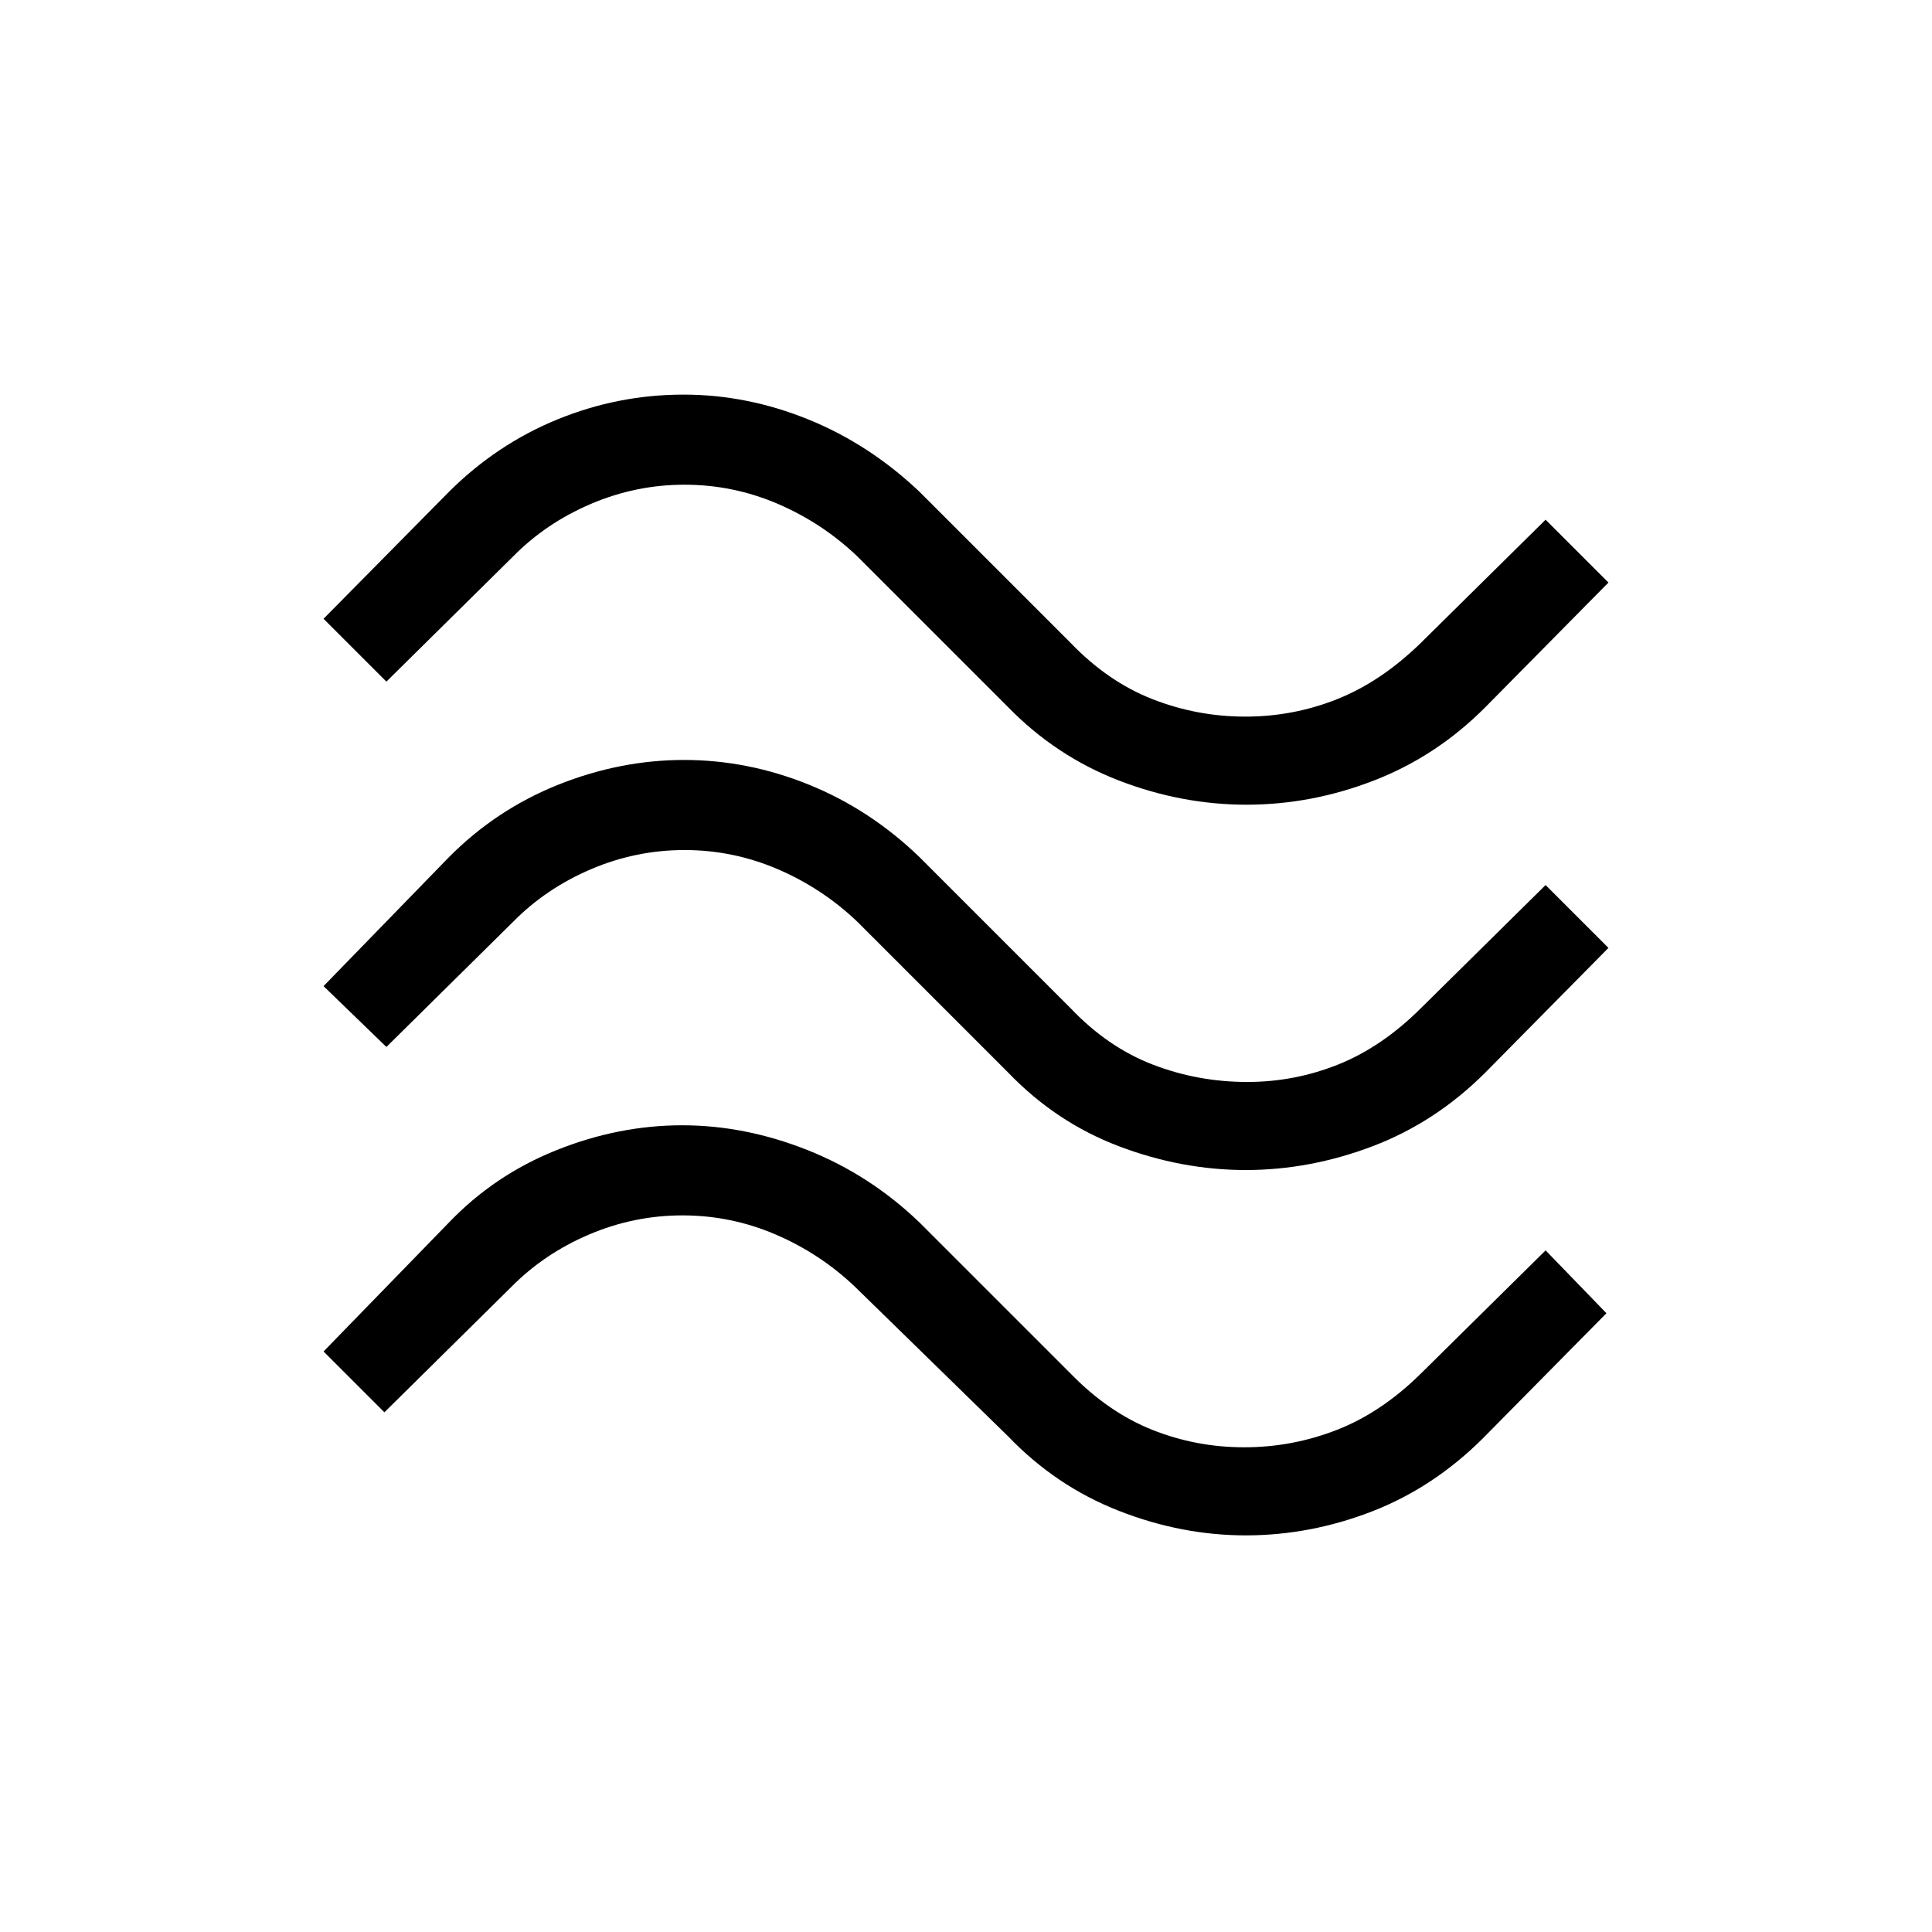 <svg xmlns="http://www.w3.org/2000/svg" height="48" viewBox="0 -960 960 960" width="48"><path d="M738-608.54q-24.23 24.34-55.27 36.36-31.04 12.03-63.35 12.03-32.3 0-63.44-12.03T501-608.54l-75-75q-17.32-16.54-39.49-26.08-22.18-9.53-46.37-9.53-24.19 0-46.52 9.53-22.33 9.54-38.62 26.08l-63 62.23-31.23-31.23 62.23-63q23.76-23.69 53.94-36.04 30.18-12.34 62.74-12.34 31.56 0 61.98 12.34 30.41 12.35 55.34 36.04l75 75q18.56 19.32 40.73 27.97 22.16 8.65 46.04 8.65 23.91 0 45.71-8.7 21.81-8.7 41.52-27.92l62-61.23 31.23 31.23-61.23 62ZM738-427q-24.74 24.69-55.91 36.54-31.17 11.84-63.09 11.84t-63.09-11.84Q524.74-402.31 501-427l-75-75q-17.32-16.54-39.49-26.08-22.18-9.54-46.37-9.54-24.19 0-46.52 9.54Q271.29-518.54 255-502l-63 62.23L160.77-470 223-534q23.47-23.69 54.29-36.04 30.83-12.34 62.62-12.34 31.78 0 62.18 12.34Q432.49-557.69 457-534l75 75q18.35 19.32 40.76 27.97 22.42 8.65 46.98 8.65 23.57 0 45.26-8.7 21.7-8.7 41-27.92l62-61.23L799.23-489 738-427Zm-1 181.54q-24.74 24.69-55.41 36.54-30.67 11.84-62.59 11.84t-63.12-12.23q-31.19-12.23-54.88-36.92l-76-74.23q-17.32-16.54-39.49-26.08-22.18-9.54-46.37-9.54-24.19 0-46.52 9.54Q270.29-337 254-320.46l-63 62.23-30.23-30.23 62.23-64q22.67-23.69 53.52-36.04 30.85-12.35 62.48-12.35 31.29 0 62.33 12.35T457-352.46l75 75q18.71 19.22 40.52 27.92 21.8 8.69 45.71 8.69 23.88 0 46.04-8.64 22.17-8.65 41.73-27.97l62-61.23 30.23 31.23-61.23 62Z"/></svg>